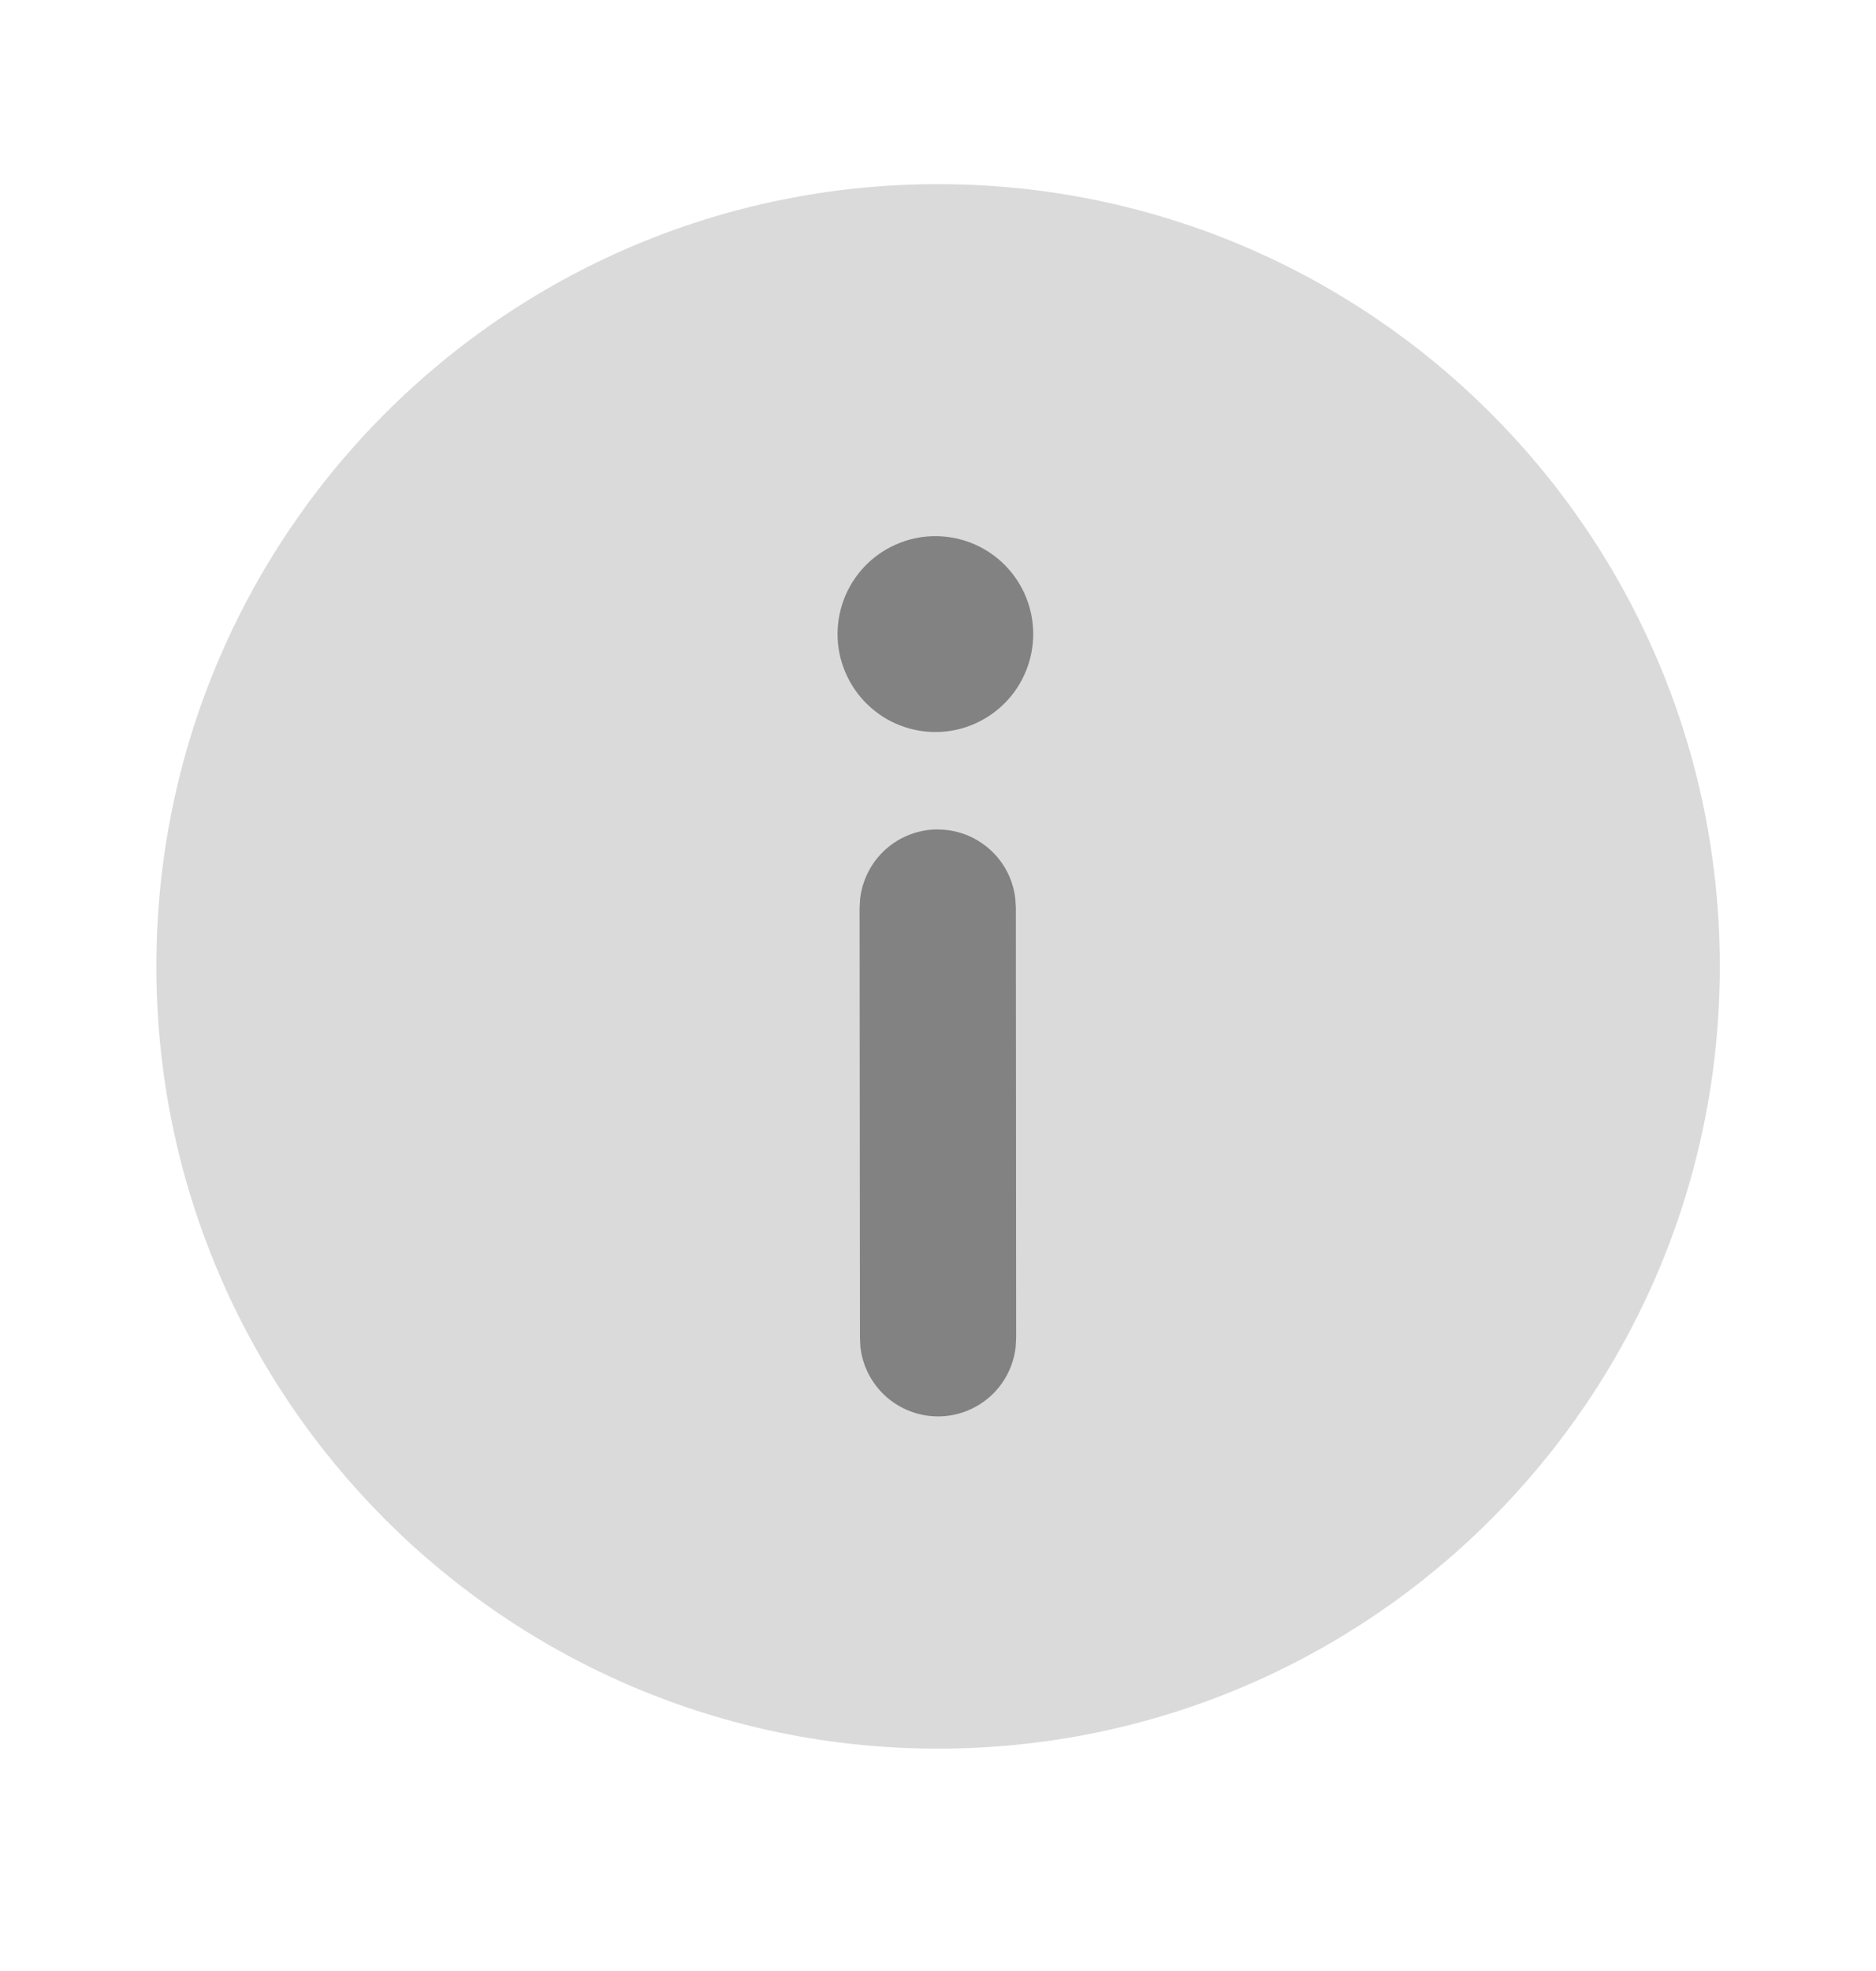 <svg width="20" height="21" viewBox="0 0 20 21" fill="none" xmlns="http://www.w3.org/2000/svg">
<path opacity="0.3" d="M10 1.962C14.603 1.962 18.335 5.694 18.335 10.297C18.335 14.899 14.603 18.631 10 18.631C5.397 18.631 1.667 14.899 1.667 10.297C1.666 5.694 5.397 1.962 10 1.962Z" fill="#828282"/>
<path d="M10.001 5.713C9.861 5.709 9.723 5.733 9.593 5.784C9.463 5.835 9.344 5.911 9.244 6.008C9.145 6.105 9.065 6.222 9.011 6.35C8.957 6.479 8.929 6.617 8.929 6.756C8.929 6.896 8.957 7.034 9.012 7.162C9.066 7.291 9.146 7.407 9.246 7.504C9.346 7.601 9.464 7.678 9.594 7.728C9.724 7.779 9.863 7.803 10.003 7.799C10.274 7.791 10.532 7.677 10.721 7.482C10.91 7.287 11.015 7.026 11.015 6.754C11.015 6.483 10.909 6.222 10.719 6.027C10.53 5.833 10.272 5.72 10 5.713H10.001ZM9.997 8.837C9.793 8.837 9.596 8.912 9.443 9.048C9.291 9.184 9.194 9.371 9.17 9.574L9.164 9.671L9.168 14.256L9.173 14.354C9.196 14.557 9.294 14.744 9.446 14.88C9.599 15.016 9.797 15.091 10.001 15.091C10.206 15.091 10.403 15.015 10.556 14.879C10.708 14.743 10.805 14.555 10.828 14.352L10.833 14.254L10.83 9.67L10.824 9.573C10.8 9.37 10.703 9.183 10.55 9.048C10.397 8.912 10.2 8.837 9.996 8.838L9.997 8.837Z" fill="#828282"/>
</svg>
